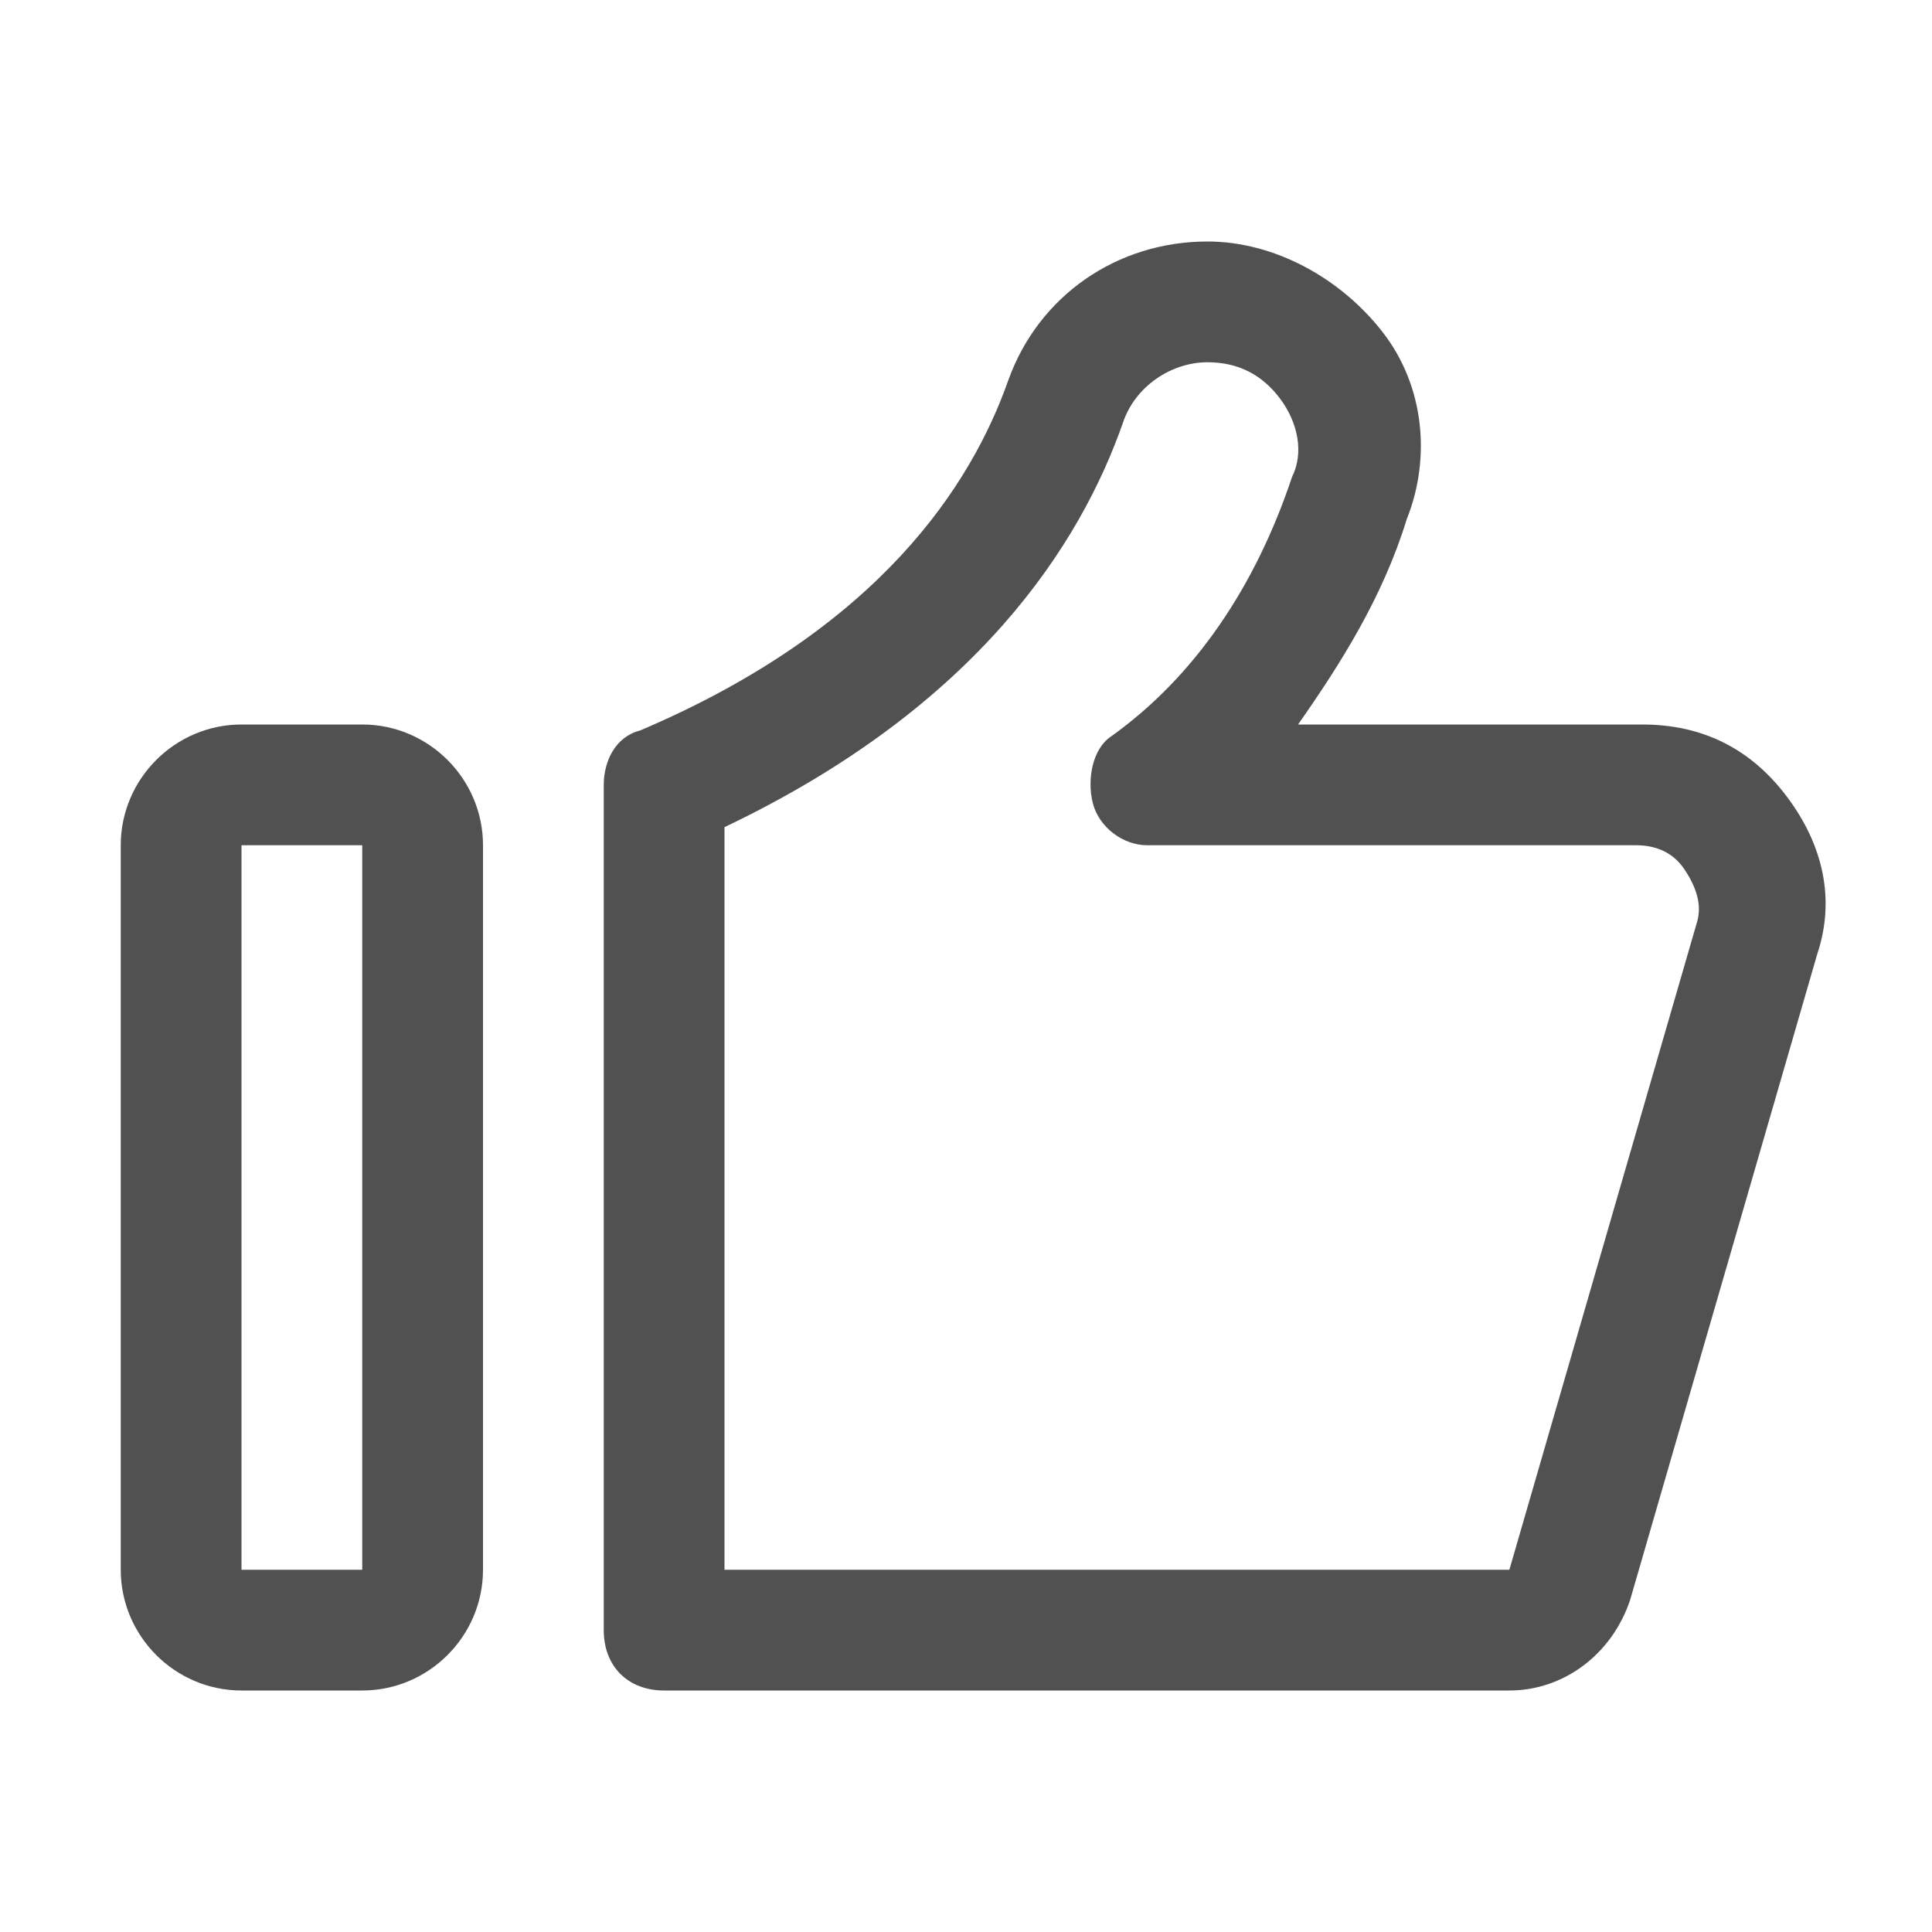 <?xml version="1.0" standalone="no"?><!DOCTYPE svg PUBLIC "-//W3C//DTD SVG 1.1//EN" "http://www.w3.org/Graphics/SVG/1.1/DTD/svg11.dtd"><svg t="1742134833695" class="icon" viewBox="0 0 1024 1024" version="1.1" xmlns="http://www.w3.org/2000/svg" p-id="16590" xmlns:xlink="http://www.w3.org/1999/xlink" width="200" height="200"><path d="M192 896 128 896c-35.2 0-64-28.8-64-64L64 448c0-35.2 28.8-64 64-64l64 0c35.2 0 64 28.8 64 64l0 384C256 867.2 227.2 896 192 896zM128 448l0 384 64 0 0-384L128 448z" p-id="16591" fill="#515151"></path><path d="M800 896 352 896c-19.2 0-32-12.8-32-32L320 416c0-12.8 6.4-25.6 19.2-28.8 128-54.4 176-131.2 195.2-185.6C550.4 156.8 592 128 640 128c35.2 0 70.4 19.2 92.8 48 22.4 28.8 25.6 67.2 12.8 99.2-12.8 41.6-35.2 76.8-57.6 108.8l182.4 0c32 0 57.6 12.8 76.8 38.4 19.2 25.6 25.6 54.4 16 83.2l-99.2 342.4C854.4 876.8 828.8 896 800 896zM800 832l0 32L800 832 800 832zM384 832l416 0 99.2-342.4c3.2-9.6 0-19.2-6.4-28.8-6.4-9.6-16-12.8-25.6-12.8L608 448c-12.8 0-25.6-9.6-28.8-22.4-3.2-12.8 0-28.8 9.6-35.2 44.8-32 76.8-80 96-137.6 6.4-12.8 3.2-28.8-6.4-41.6C668.8 198.4 656 192 640 192c-19.2 0-38.4 12.8-44.8 32-22.4 64-76.8 150.4-211.2 214.4L384 832z" p-id="16592" fill="#515151"></path></svg>